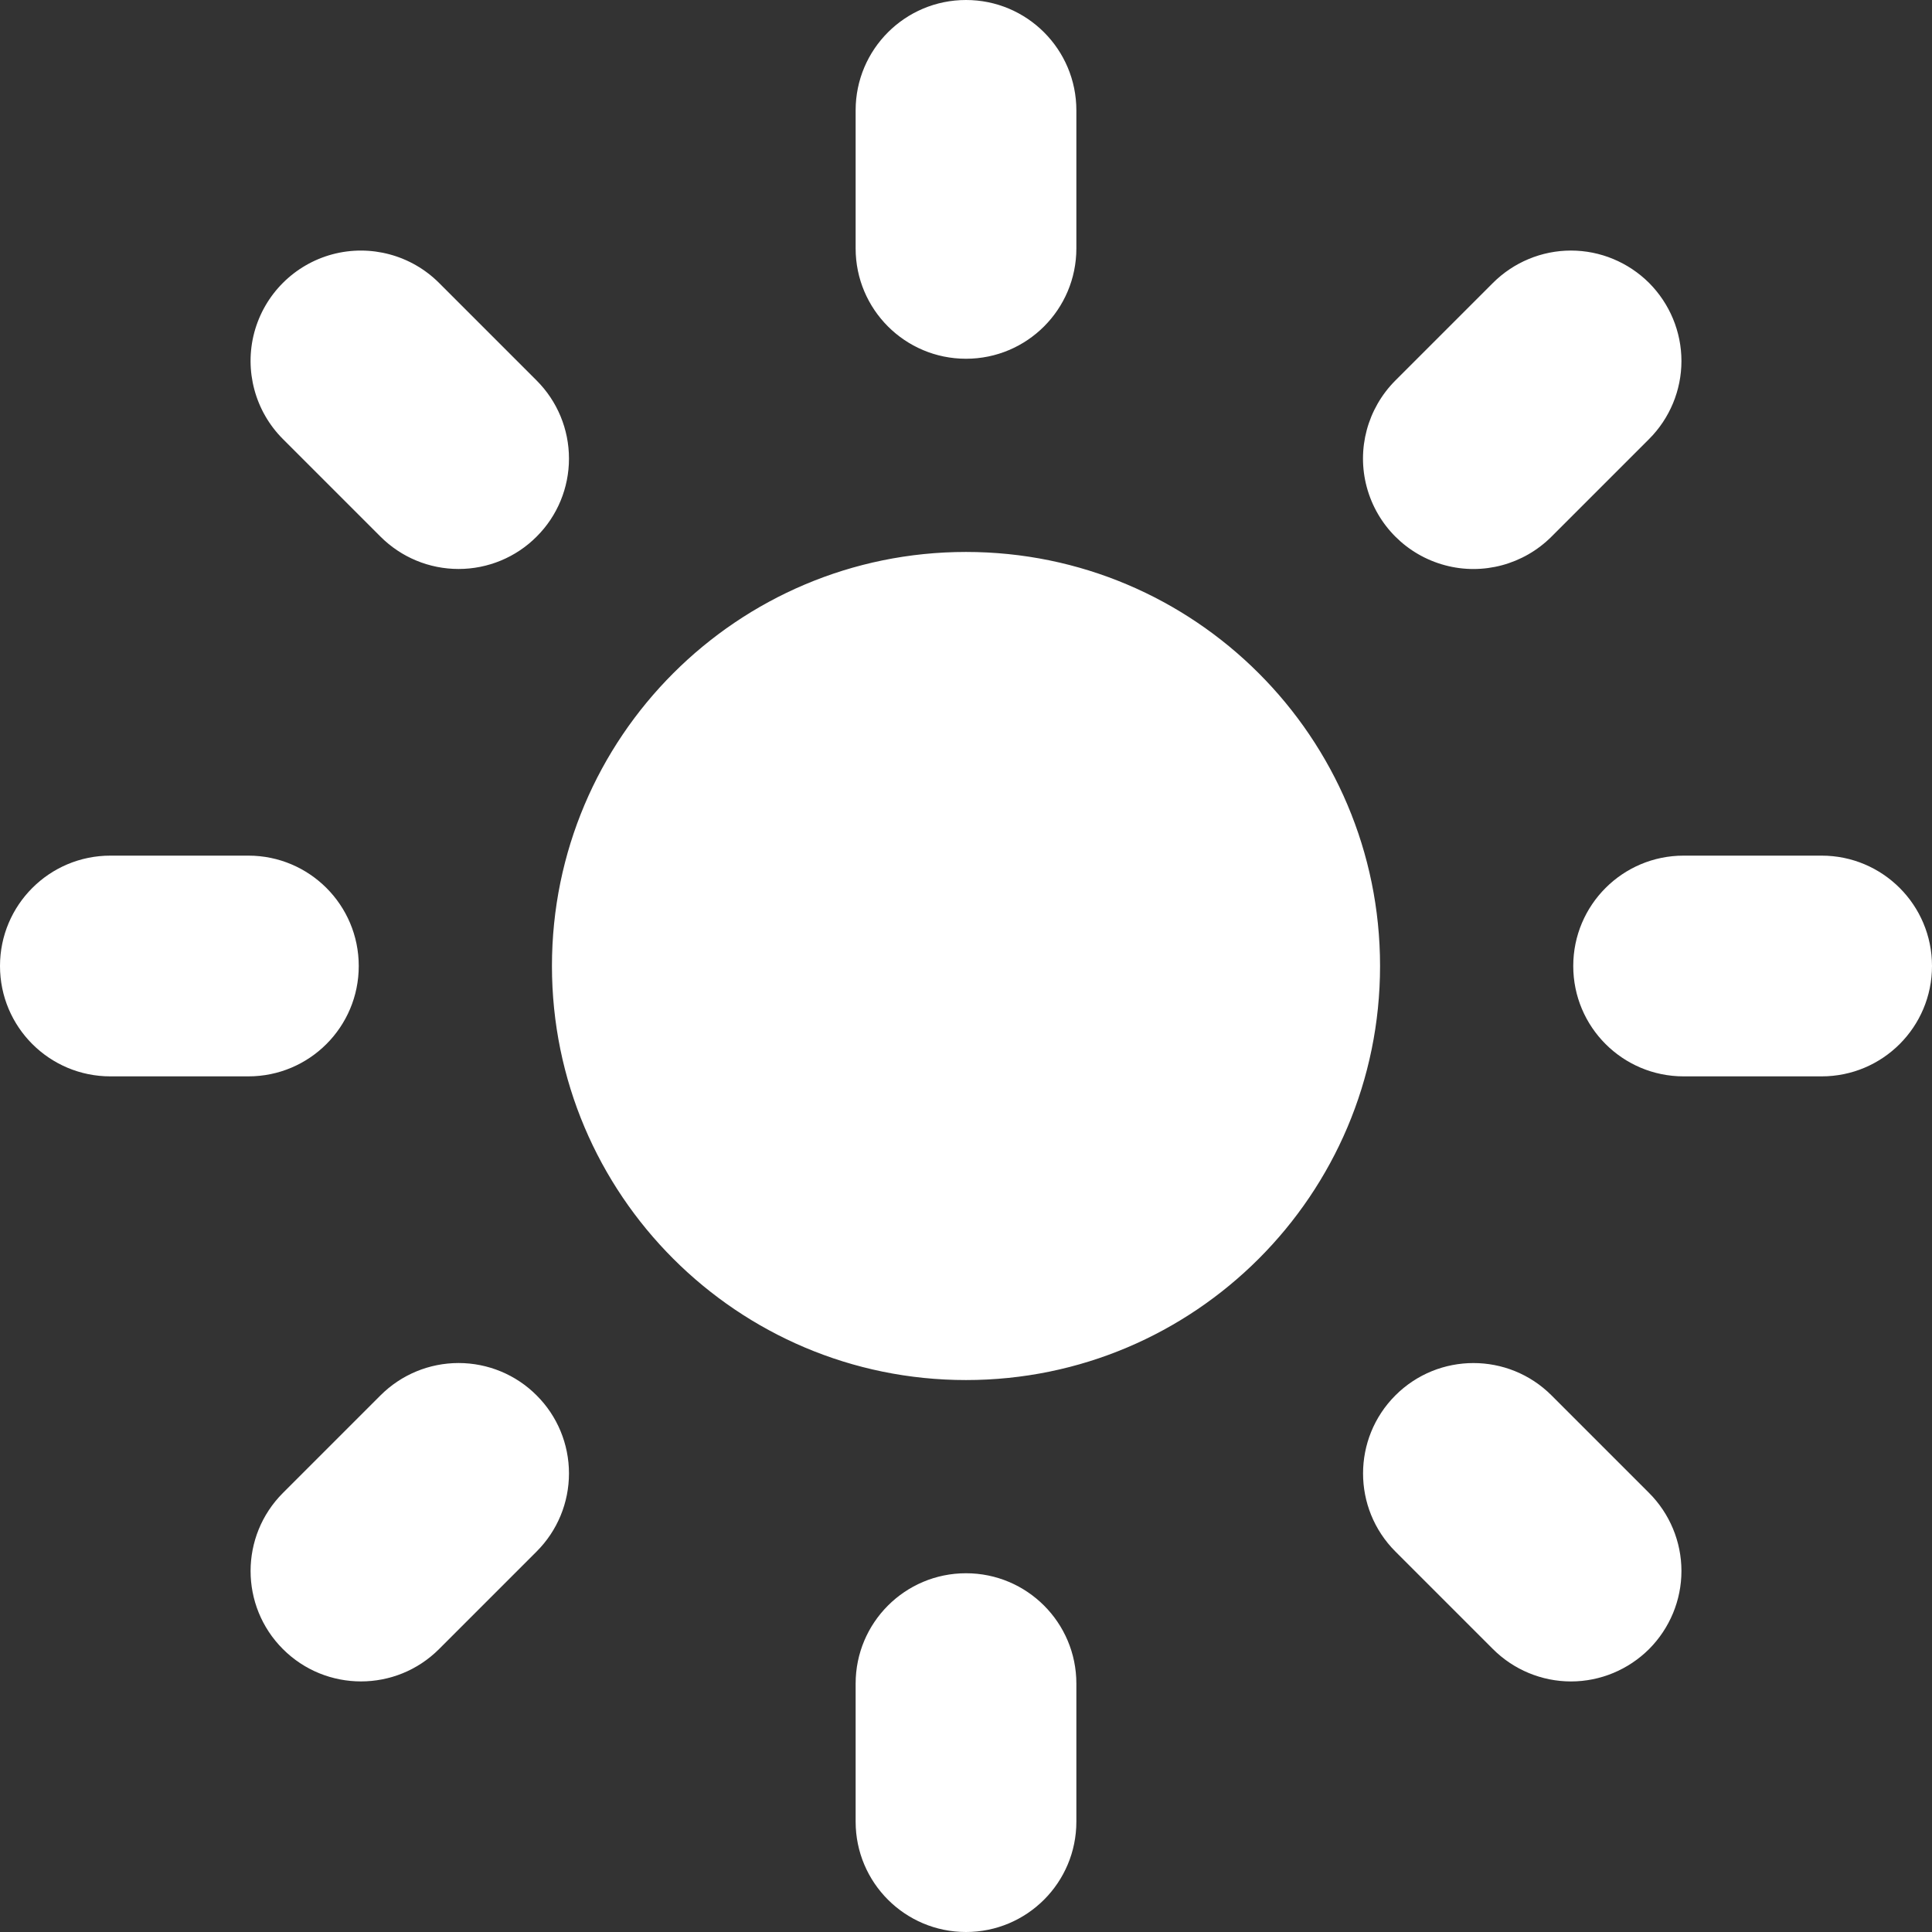 <?xml version="1.0" encoding="UTF-8"?>
<svg width="16px" height="16px" viewBox="0 0 16 16" version="1.1" xmlns="http://www.w3.org/2000/svg" xmlns:xlink="http://www.w3.org/1999/xlink">
    <rect x="0" y="0" width="16" height="16" fill="#333333" stroke="none"/>
    <!-- Generator: Sketch 54.1 (76490) - https://sketchapp.com -->
    <title>icon/16px/传感器/光照传感器选中</title>
    <desc>Created with Sketch.</desc>
    <g id="icon/16px/传感器/光照传感器选中" stroke="none" stroke-width="1" fill="none" fill-rule="evenodd">
        <g id="太阳" fill-rule="nonzero">
            <g id="编组">
                <rect id="矩形" fill="#000000" opacity="0" x="0" y="0" width="16" height="16"></rect>
                <path d="M8,0 C8.505,3.09190288e-17 8.914,0.409 8.914,0.914 L8.914,2.057 C8.914,2.562 8.505,2.971 8,2.971 C7.495,2.971 7.086,2.562 7.086,2.057 L7.086,0.914 C7.086,0.409 7.495,-3.09190288e-17 8,0 L8,0 Z M8,13.029 C8.505,13.029 8.914,13.438 8.914,13.943 L8.914,15.086 C8.914,15.591 8.505,16 8,16 C7.495,16 7.086,15.591 7.086,15.086 L7.086,13.943 C7.086,13.438 7.495,13.029 8,13.029 L8,13.029 Z M16,8 C16,8.505 15.591,8.914 15.086,8.914 L13.943,8.914 C13.438,8.914 13.029,8.505 13.029,8 C13.029,7.495 13.438,7.086 13.943,7.086 L15.086,7.086 C15.591,7.086 16,7.495 16,8 L16,8 Z M2.971,8 C2.971,8.505 2.562,8.914 2.057,8.914 L0.914,8.914 C0.409,8.914 -6.4345527e-15,8.505 -6.49639076e-15,8 C-6.55822882e-15,7.495 0.409,7.086 0.914,7.086 L2.057,7.086 C2.562,7.086 2.971,7.495 2.971,8 L2.971,8 Z M13.657,2.343 C13.828,2.515 13.925,2.747 13.925,2.99 C13.925,3.232 13.828,3.465 13.657,3.636 L12.849,4.444 C12.618,4.675 12.281,4.766 11.966,4.681 C11.65,4.596 11.404,4.35 11.319,4.034 C11.234,3.719 11.325,3.382 11.556,3.151 L12.364,2.343 C12.535,2.172 12.768,2.075 13.01,2.075 C13.253,2.075 13.485,2.172 13.657,2.343 L13.657,2.343 Z M4.444,11.556 C4.616,11.727 4.712,11.96 4.712,12.202 C4.712,12.445 4.616,12.677 4.444,12.849 L3.636,13.657 C3.279,14.014 2.7,14.014 2.343,13.657 C1.986,13.3 1.986,12.721 2.343,12.364 L3.151,11.556 C3.323,11.384 3.555,11.288 3.798,11.288 C4.04,11.288 4.273,11.384 4.444,11.556 L4.444,11.556 Z M13.657,13.657 C13.485,13.828 13.253,13.925 13.01,13.925 C12.768,13.925 12.535,13.828 12.364,13.657 L11.556,12.849 C11.199,12.492 11.199,11.913 11.556,11.556 C11.913,11.199 12.492,11.199 12.849,11.556 L13.657,12.364 C13.828,12.535 13.925,12.768 13.925,13.01 C13.925,13.253 13.828,13.485 13.657,13.657 L13.657,13.657 Z M4.444,4.444 C4.273,4.616 4.04,4.712 3.798,4.712 C3.555,4.712 3.323,4.616 3.151,4.444 L2.343,3.636 C2.112,3.405 2.022,3.068 2.106,2.753 C2.191,2.437 2.437,2.191 2.753,2.106 C3.068,2.022 3.405,2.112 3.636,2.343 L4.444,3.151 C4.616,3.323 4.712,3.555 4.712,3.798 C4.712,4.04 4.616,4.273 4.444,4.444 L4.444,4.444 Z M8,11.429 C6.107,11.429 4.571,9.893 4.571,8 C4.571,6.107 6.107,4.571 8,4.571 C9.893,4.571 11.429,6.107 11.429,8 C11.429,9.893 9.893,11.429 8,11.429 Z" id="形状" fill="#FFFFFF"></path>
            </g>
        </g>
    </g>
</svg>